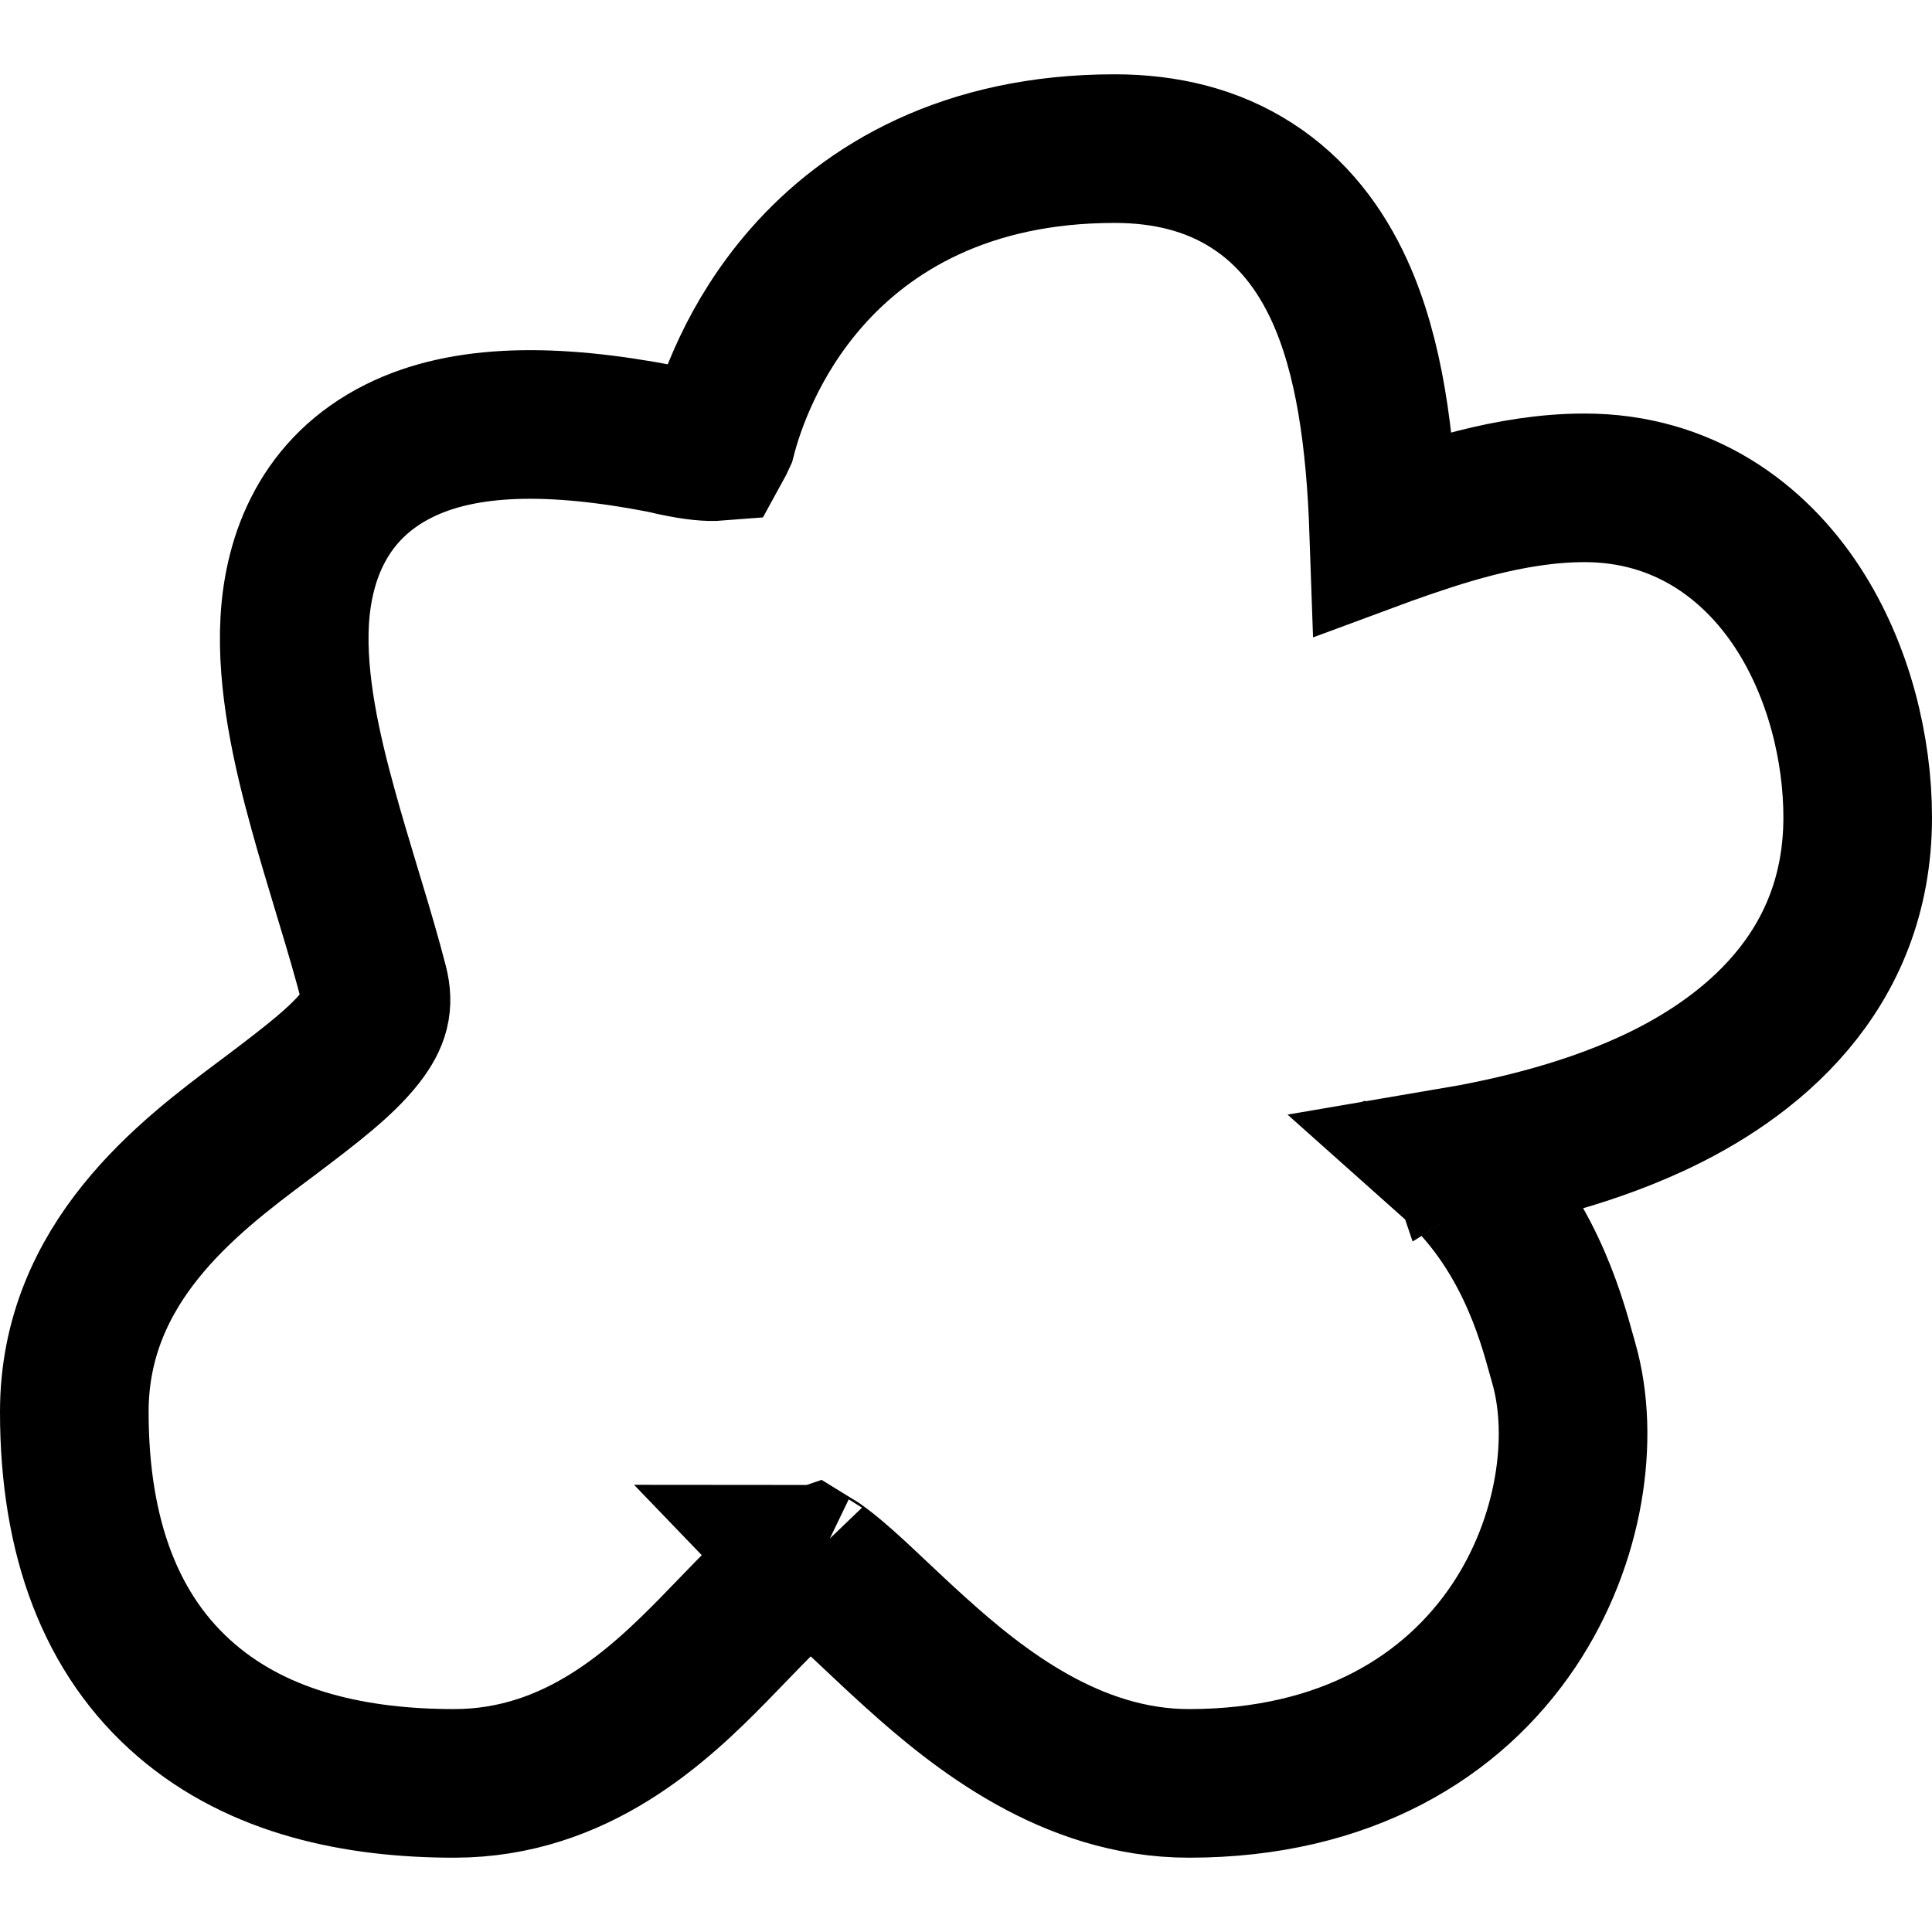 <svg class="shape-size" width="26" height="26" viewBox="0 0 26 26" fill="none" xmlns="http://www.w3.org/2000/svg" style="">
<path d="M8.953 5.915L8.931 5.909L8.908 5.905C7.446 5.623 6.251 5.629 5.369 6.068C4.37 6.566 4.015 7.481 3.966 8.356C3.92 9.178 4.125 10.087 4.348 10.893C4.447 11.254 4.558 11.62 4.663 11.969C4.679 12.02 4.694 12.07 4.709 12.121C4.83 12.521 4.941 12.896 5.031 13.247C5.099 13.513 5.052 13.702 4.854 13.958C4.607 14.275 4.209 14.583 3.638 15.014C3.604 15.039 3.57 15.064 3.536 15.09C2.539 15.838 1 16.992 1 19C1 20.693 1.493 22.013 2.51 22.884C3.496 23.73 4.803 24 6.112 24C7.759 24 8.868 22.949 9.603 22.2C9.707 22.094 9.802 21.995 9.891 21.903C10.153 21.632 10.36 21.417 10.574 21.241C10.757 21.091 10.871 21.034 10.936 21.012C11.002 21.052 11.096 21.121 11.228 21.232C11.411 21.387 11.58 21.547 11.777 21.733C11.935 21.882 12.111 22.048 12.327 22.243C13.16 22.994 14.414 24 16 24C18.119 24 19.556 23.094 20.369 21.882C21.138 20.735 21.328 19.339 21.046 18.349C21.036 18.316 21.026 18.279 21.015 18.239C20.865 17.694 20.542 16.524 19.546 15.637C20.187 15.528 21.241 15.31 22.229 14.854C23.532 14.253 25 13.095 25 11C25 10.089 24.752 9.033 24.19 8.173C23.609 7.285 22.654 6.565 21.323 6.565C20.316 6.565 19.323 6.912 18.681 7.138C18.661 7.145 18.641 7.152 18.622 7.159C18.579 5.913 18.427 4.786 18.026 3.909C17.769 3.347 17.394 2.849 16.852 2.5C16.311 2.15 15.681 2 15 2C13.004 2 11.682 2.794 10.857 3.732C10.127 4.562 9.824 5.456 9.714 5.883C9.687 5.942 9.669 5.981 9.654 6.008C9.641 6.009 9.625 6.01 9.605 6.011C9.484 6.013 9.279 5.993 8.953 5.915ZM10.879 20.982C10.879 20.982 10.88 20.982 10.883 20.984C10.88 20.983 10.879 20.982 10.879 20.982ZM18.686 15.762C18.686 15.762 18.687 15.761 18.69 15.76C18.687 15.761 18.686 15.762 18.686 15.762ZM9.707 6.001C9.707 6.001 9.707 6.001 9.706 6.001L9.707 6.001Z" stroke="currentColor" stroke-width="2"></path>
</svg>